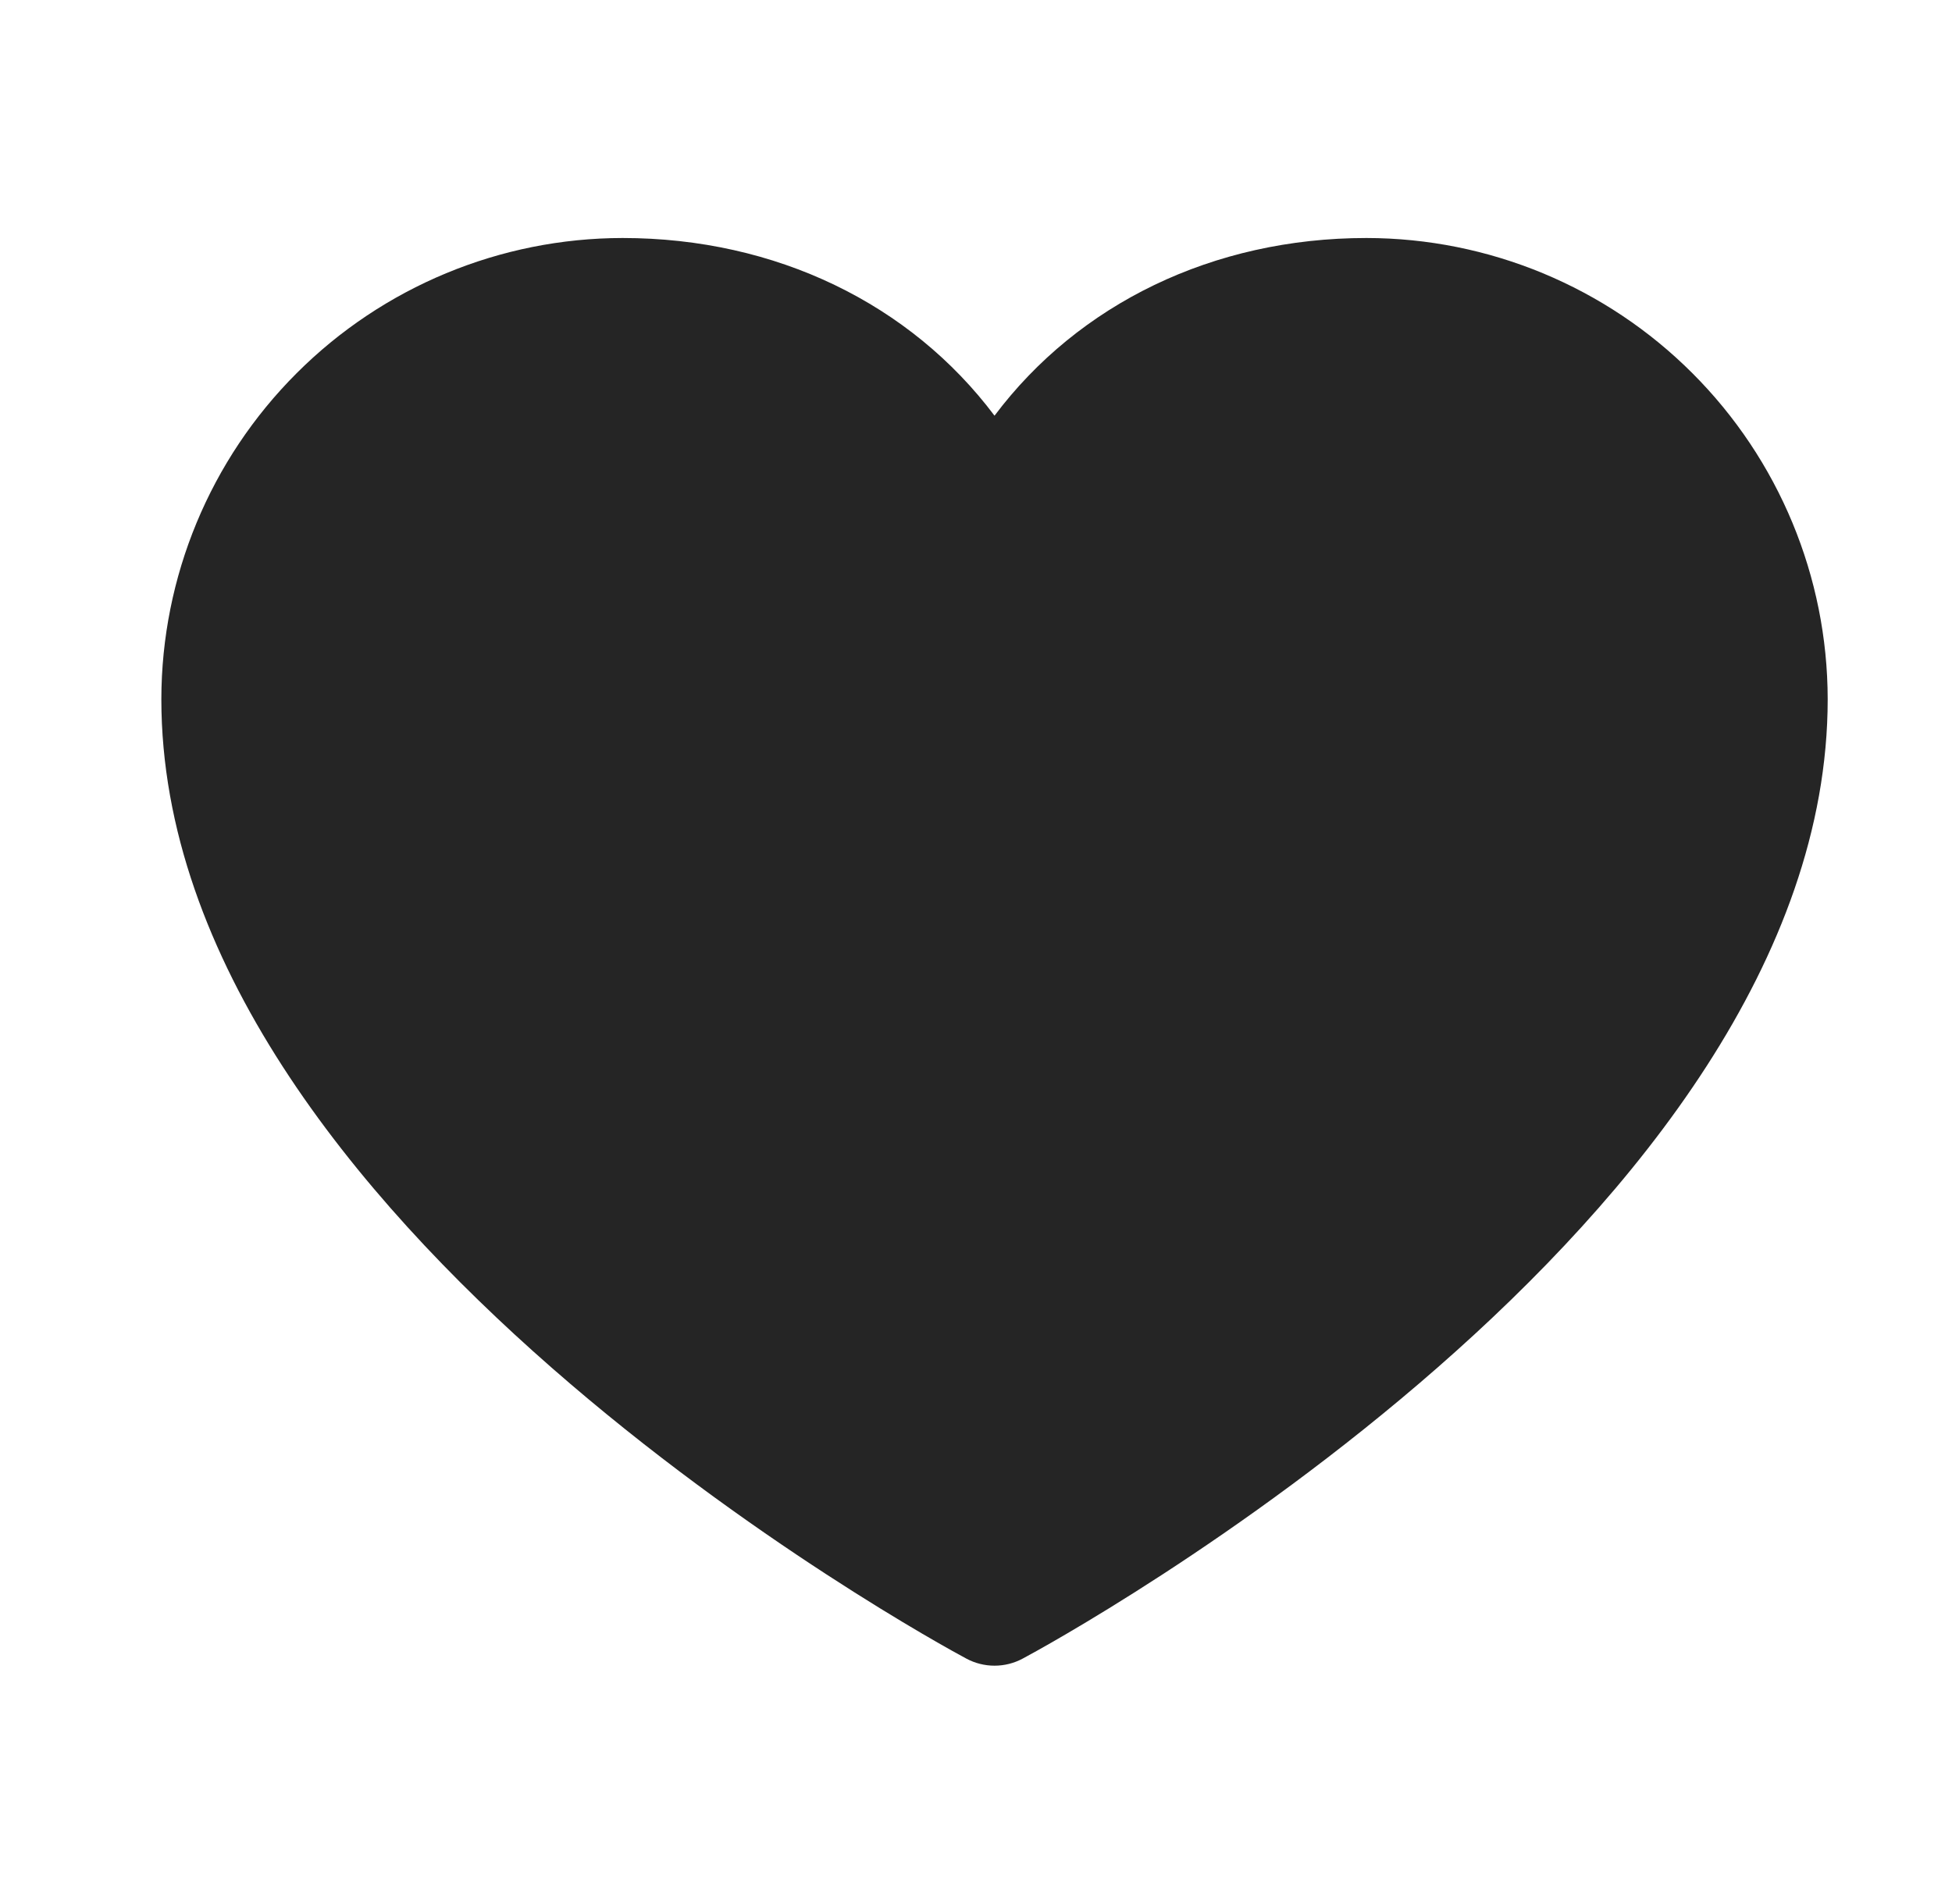 <svg width="41" height="40" viewBox="0 0 41 40" fill="none" xmlns="http://www.w3.org/2000/svg">
<path d="M38.389 14.688C38.389 25.625 22.172 34.478 21.481 34.844C21.299 34.942 21.096 34.993 20.889 34.993C20.682 34.993 20.479 34.942 20.297 34.844C19.606 34.478 3.389 25.625 3.389 14.688C3.392 12.119 4.413 9.657 6.23 7.841C8.046 6.024 10.508 5.003 13.076 5C16.303 5 19.128 6.388 20.889 8.733C22.65 6.388 25.475 5 28.701 5C31.27 5.003 33.732 6.024 35.548 7.841C37.364 9.657 38.386 12.119 38.389 14.688Z" fill="#252525"/>
</svg>
